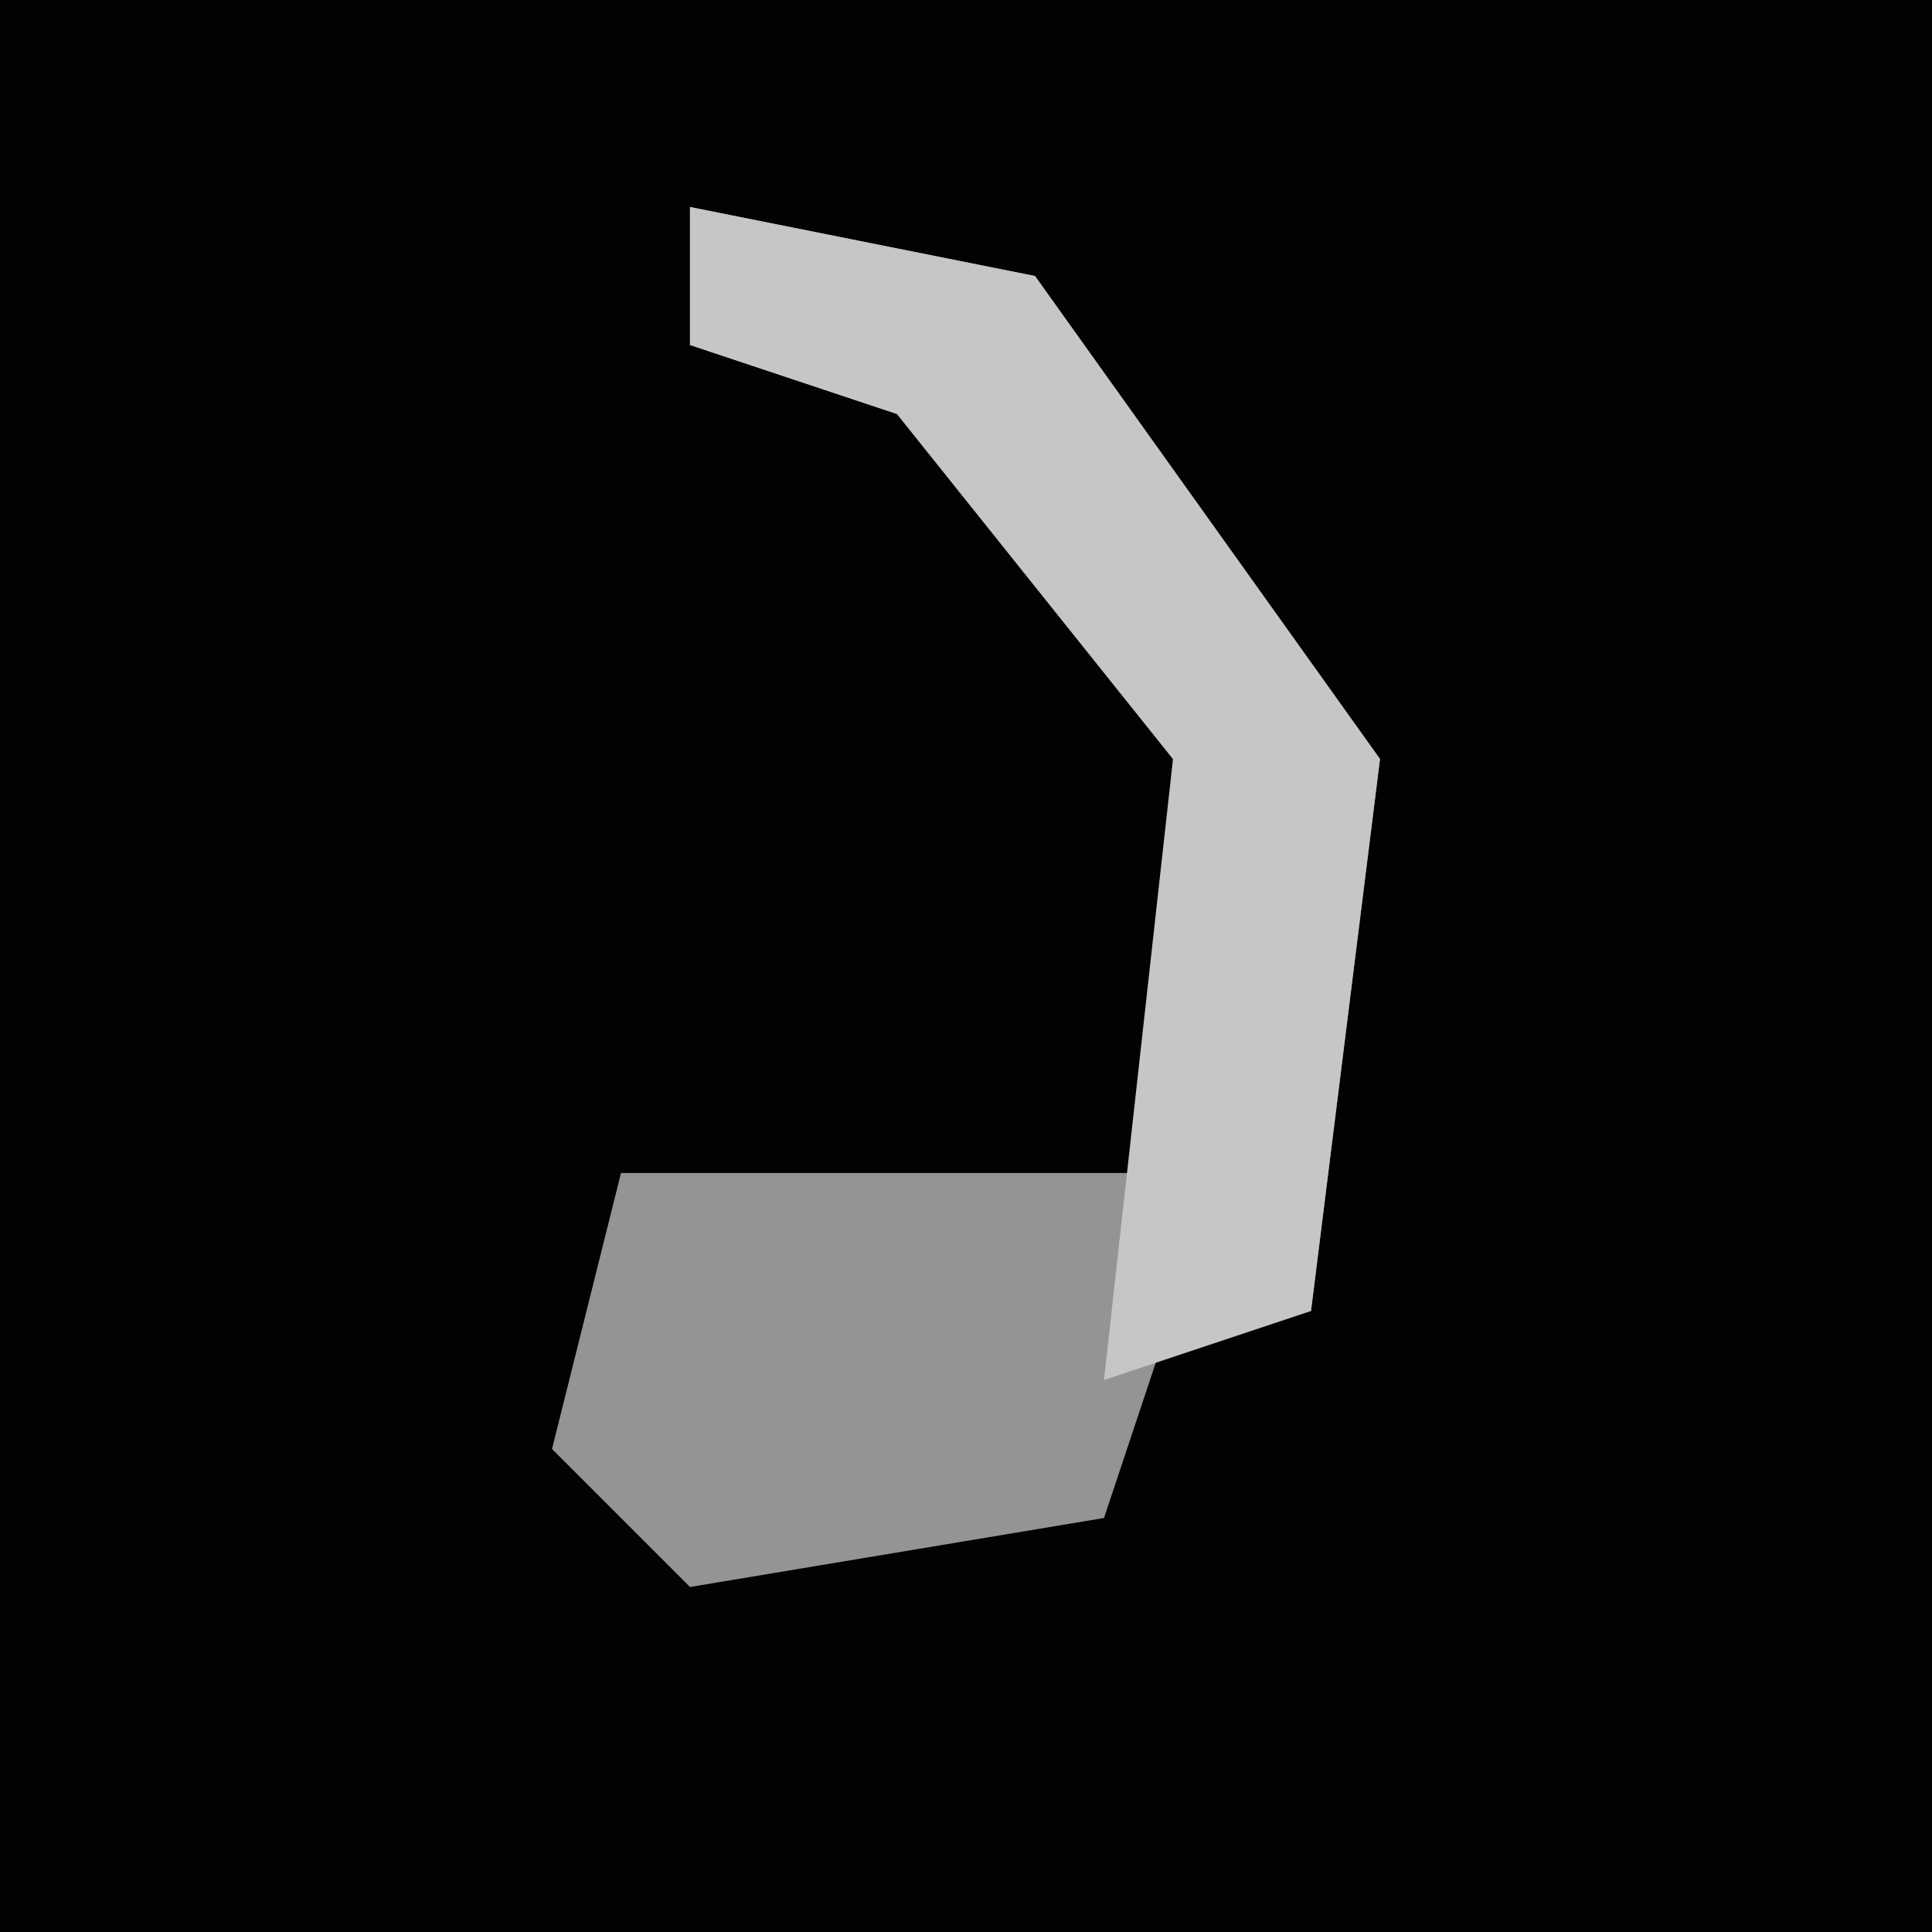 <?xml version="1.0" encoding="UTF-8"?>
<svg version="1.1" xmlns="http://www.w3.org/2000/svg" width="28" height="28">
<path d="M0,0 L28,0 L28,28 L0,28 Z " fill="#020202" transform="translate(0,0)"/>
<path d="M0,0 L5,1 L10,8 L9,16 L7,16 L6,19 L0,20 L-2,18 L-1,14 L7,14 L7,8 L3,3 L0,2 Z " fill="#949494" transform="translate(10,3)"/>
<path d="M0,0 L5,1 L10,8 L9,16 L6,17 L7,8 L3,3 L0,2 Z " fill="#C6C6C6" transform="translate(10,3)"/>
</svg>
